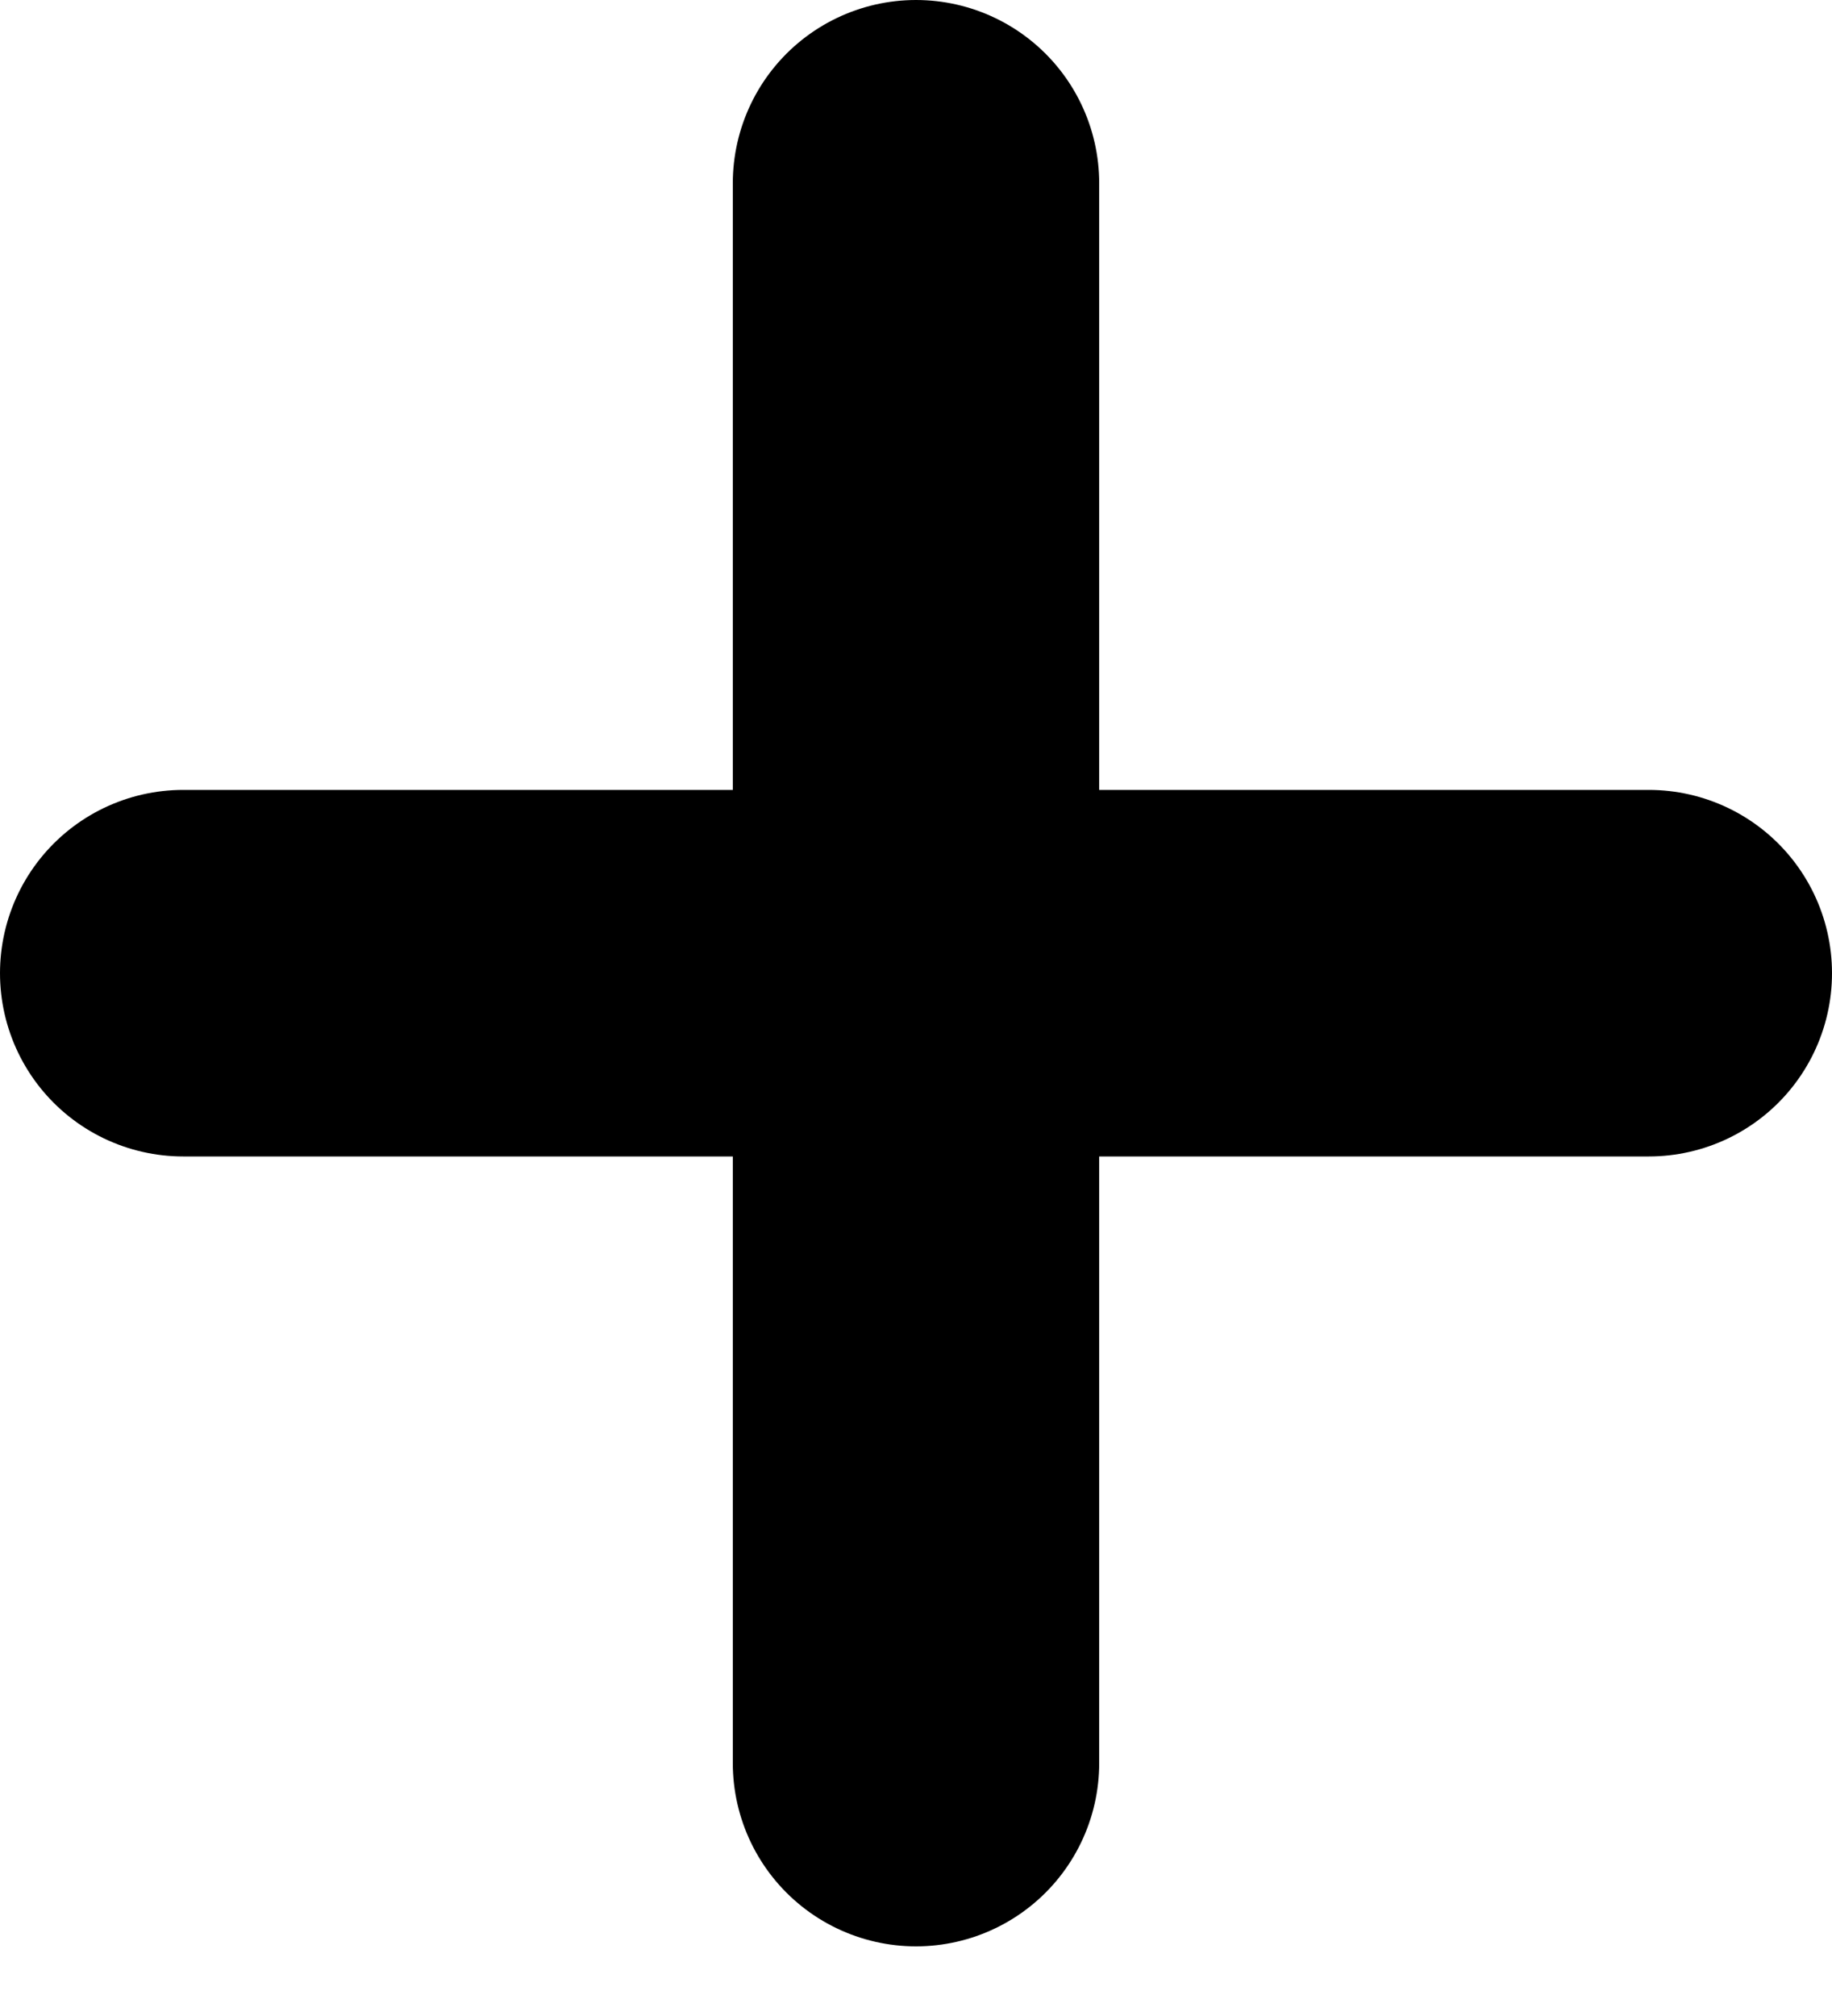 <svg width="10" height="11" viewBox="0 0 10 11" fill="none" xmlns="http://www.w3.org/2000/svg">
<path d="M5 9.62V5.31M5 5.31V1M5 5.31L9 5.31M5 5.31H1" stroke="black" stroke-width="2" stroke-linecap="round"/>
</svg>
